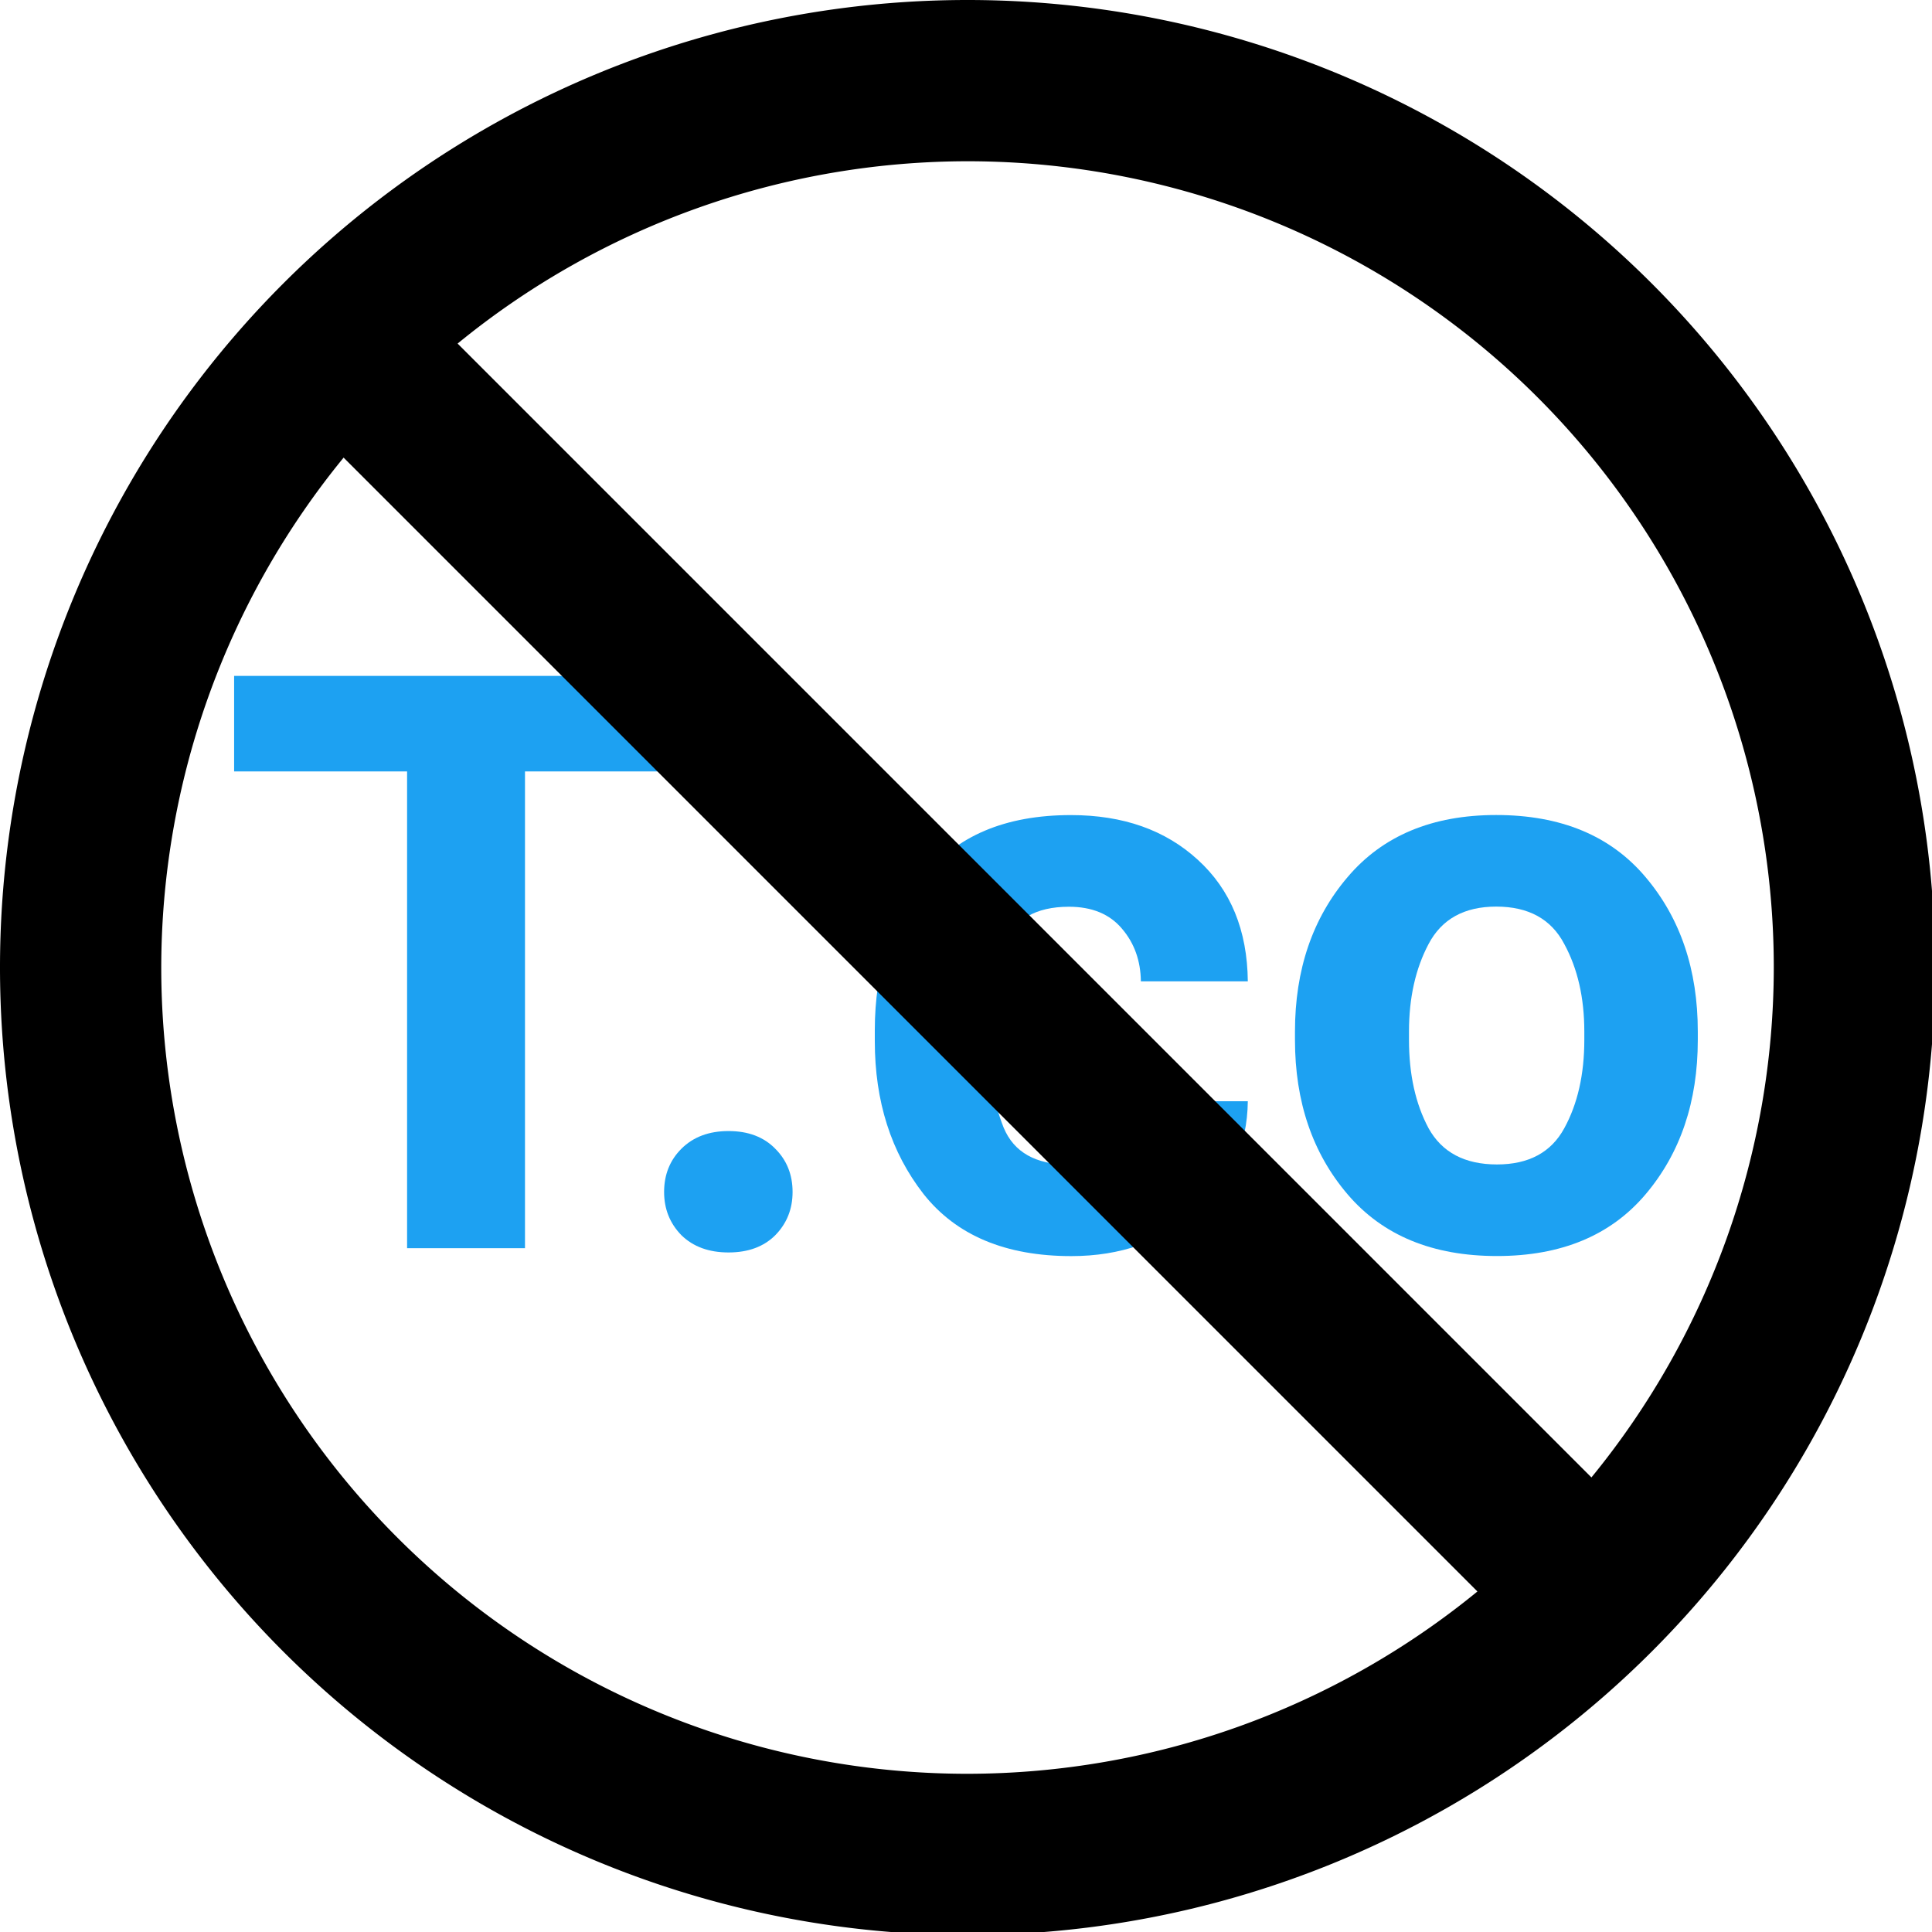 <?xml version="1.0" encoding="UTF-8" standalone="no"?>
<svg
   xmlns:svg="http://www.w3.org/2000/svg"
   xmlns="http://www.w3.org/2000/svg"
   xmlns:sodipodi="http://sodipodi.sourceforge.net/DTD/sodipodi-0.dtd"
   xmlns:inkscape="http://www.inkscape.org/namespaces/inkscape"
   id="svg8"
   version="1.1"
   viewBox="0 0 25.4 25.4"
   height="96"
   width="96"
   sodipodi:docname="icon.svg"
   inkscape:version="0.92.4 (unknown)">
  <sodipodi:namedview
     pagecolor="#ffffff"
     bordercolor="#666666"
     borderopacity="1"
     objecttolerance="10"
     gridtolerance="10"
     guidetolerance="10"
     inkscape:pageopacity="0"
     inkscape:pageshadow="2"
     inkscape:window-width="1920"
     inkscape:window-height="1016"
     id="namedview9"
     showgrid="false"
     inkscape:zoom="2.4583333"
     inkscape:cx="23.18644"
     inkscape:cy="46.372881"
     inkscape:window-x="0"
     inkscape:window-y="27"
     inkscape:window-maximized="1"
     inkscape:current-layer="svg8" />
  <defs
     id="defs2" />
  <rect
     style="fill:#ffffff;fill-opacity:1;stroke-width:0.265"
     id="rect818"
     width="25.4"
     height="25.4"
     x="0"
     y="3.814697e-07" />
  <g
     style="opacity:1"
     transform="translate(0,-271.6)"
     id="layer1">
    <g
       aria-label="T.co"
       id="text3732">
      <path
         d="m 3.078,281.742 v -1.256 h 6.124 v 1.256 H 6.902 v 6.268 H 5.352 v -6.268 z"
         style="font-style:normal;font-variant:normal;font-weight:bold;font-stretch:normal;font-family:Roboto;-inkscape-font-specification:'Roboto Bold';fill:#1da1f2;fill-opacity:1;stroke-width:0.265"
         id="path4522"
         inkscape:connector-curvature="0" />
      <path
         d="m 8.731,287.271 q 0,-0.341 0.227,-0.568 0.233,-0.233 0.62,-0.233 0.388,0 0.615,0.233 0.227,0.227 0.227,0.568 0,0.336 -0.227,0.568 -0.227,0.227 -0.615,0.227 -0.388,0 -0.62,-0.227 -0.227,-0.233 -0.227,-0.568 z"
         style="font-style:normal;font-variant:normal;font-weight:bold;font-stretch:normal;font-family:Roboto;-inkscape-font-specification:'Roboto Bold';fill:#1da1f2;fill-opacity:1;stroke-width:0.265"
         id="path4524"
         inkscape:connector-curvature="0" />
      <path
         d="m 14.059,286.91 q 0.408,0 0.672,-0.222 0.264,-0.227 0.269,-0.61 H 16.405 q -0.01,0.889 -0.682,1.462 -0.667,0.574 -1.638,0.574 -1.297,0 -1.943,-0.816 -0.641,-0.822 -0.641,-2.01 v -0.145 q 0,-1.183 0.641,-2.005 0.641,-0.822 1.938,-0.822 1.028,0 1.669,0.589 0.646,0.589 0.656,1.597 h -1.406 q -0.005,-0.408 -0.248,-0.692 -0.243,-0.289 -0.698,-0.289 -0.656,0 -0.858,0.501 -0.196,0.496 -0.196,1.121 v 0.145 q 0,0.646 0.196,1.137 0.202,0.486 0.863,0.486 z"
         style="font-style:normal;font-variant:normal;font-weight:bold;font-stretch:normal;font-family:Roboto;-inkscape-font-specification:'Roboto Bold';fill:#1da1f2;fill-opacity:1;stroke-width:0.265"
         id="path4526"
         inkscape:connector-curvature="0" />
      <path
         d="m 17.025,285.271 v -0.109 q 0,-1.22 0.692,-2.031 0.692,-0.816 1.953,-0.816 1.276,0 1.964,0.816 0.687,0.811 0.687,2.031 v 0.109 q 0,1.22 -0.687,2.031 -0.687,0.811 -1.953,0.811 -1.271,0 -1.964,-0.811 -0.692,-0.811 -0.692,-2.031 z m 1.499,-0.109 v 0.109 q 0,0.682 0.258,1.163 0.264,0.475 0.899,0.475 0.625,0 0.884,-0.475 0.264,-0.481 0.264,-1.163 v -0.109 q 0,-0.667 -0.264,-1.152 -0.258,-0.491 -0.894,-0.491 -0.63,0 -0.889,0.491 -0.258,0.486 -0.258,1.152 z"
         style="font-style:normal;font-variant:normal;font-weight:bold;font-stretch:normal;font-family:Roboto;-inkscape-font-specification:'Roboto Bold';fill:#1da1f2;fill-opacity:1;stroke-width:0.265"
         id="path4528"
         inkscape:connector-curvature="0" />
    </g>
    <path
       id="path3713"
       transform="matrix(0.265,0,0,0.265,0,271.6)"
       d="M 48,0 A 48,48 0 0 0 0,48 48,48 0 0 0 48,96 48,48 0 0 0 96,48 48,48 0 0 0 48,0 Z m 0,8 a 40,40 0 0 1 40,40 40,40 0 0 1 -9.047,25.297 l -56.25,-56.252 A 40,40 0 0 1 48,8 Z m -30.953,14.703 56.25,56.252 A 40,40 0 0 1 48,88 40,40 0 0 1 8,48 40,40 0 0 1 17.047,22.703 Z"
       style="stroke-width:1"
       inkscape:connector-curvature="0" />
  </g>
</svg>
